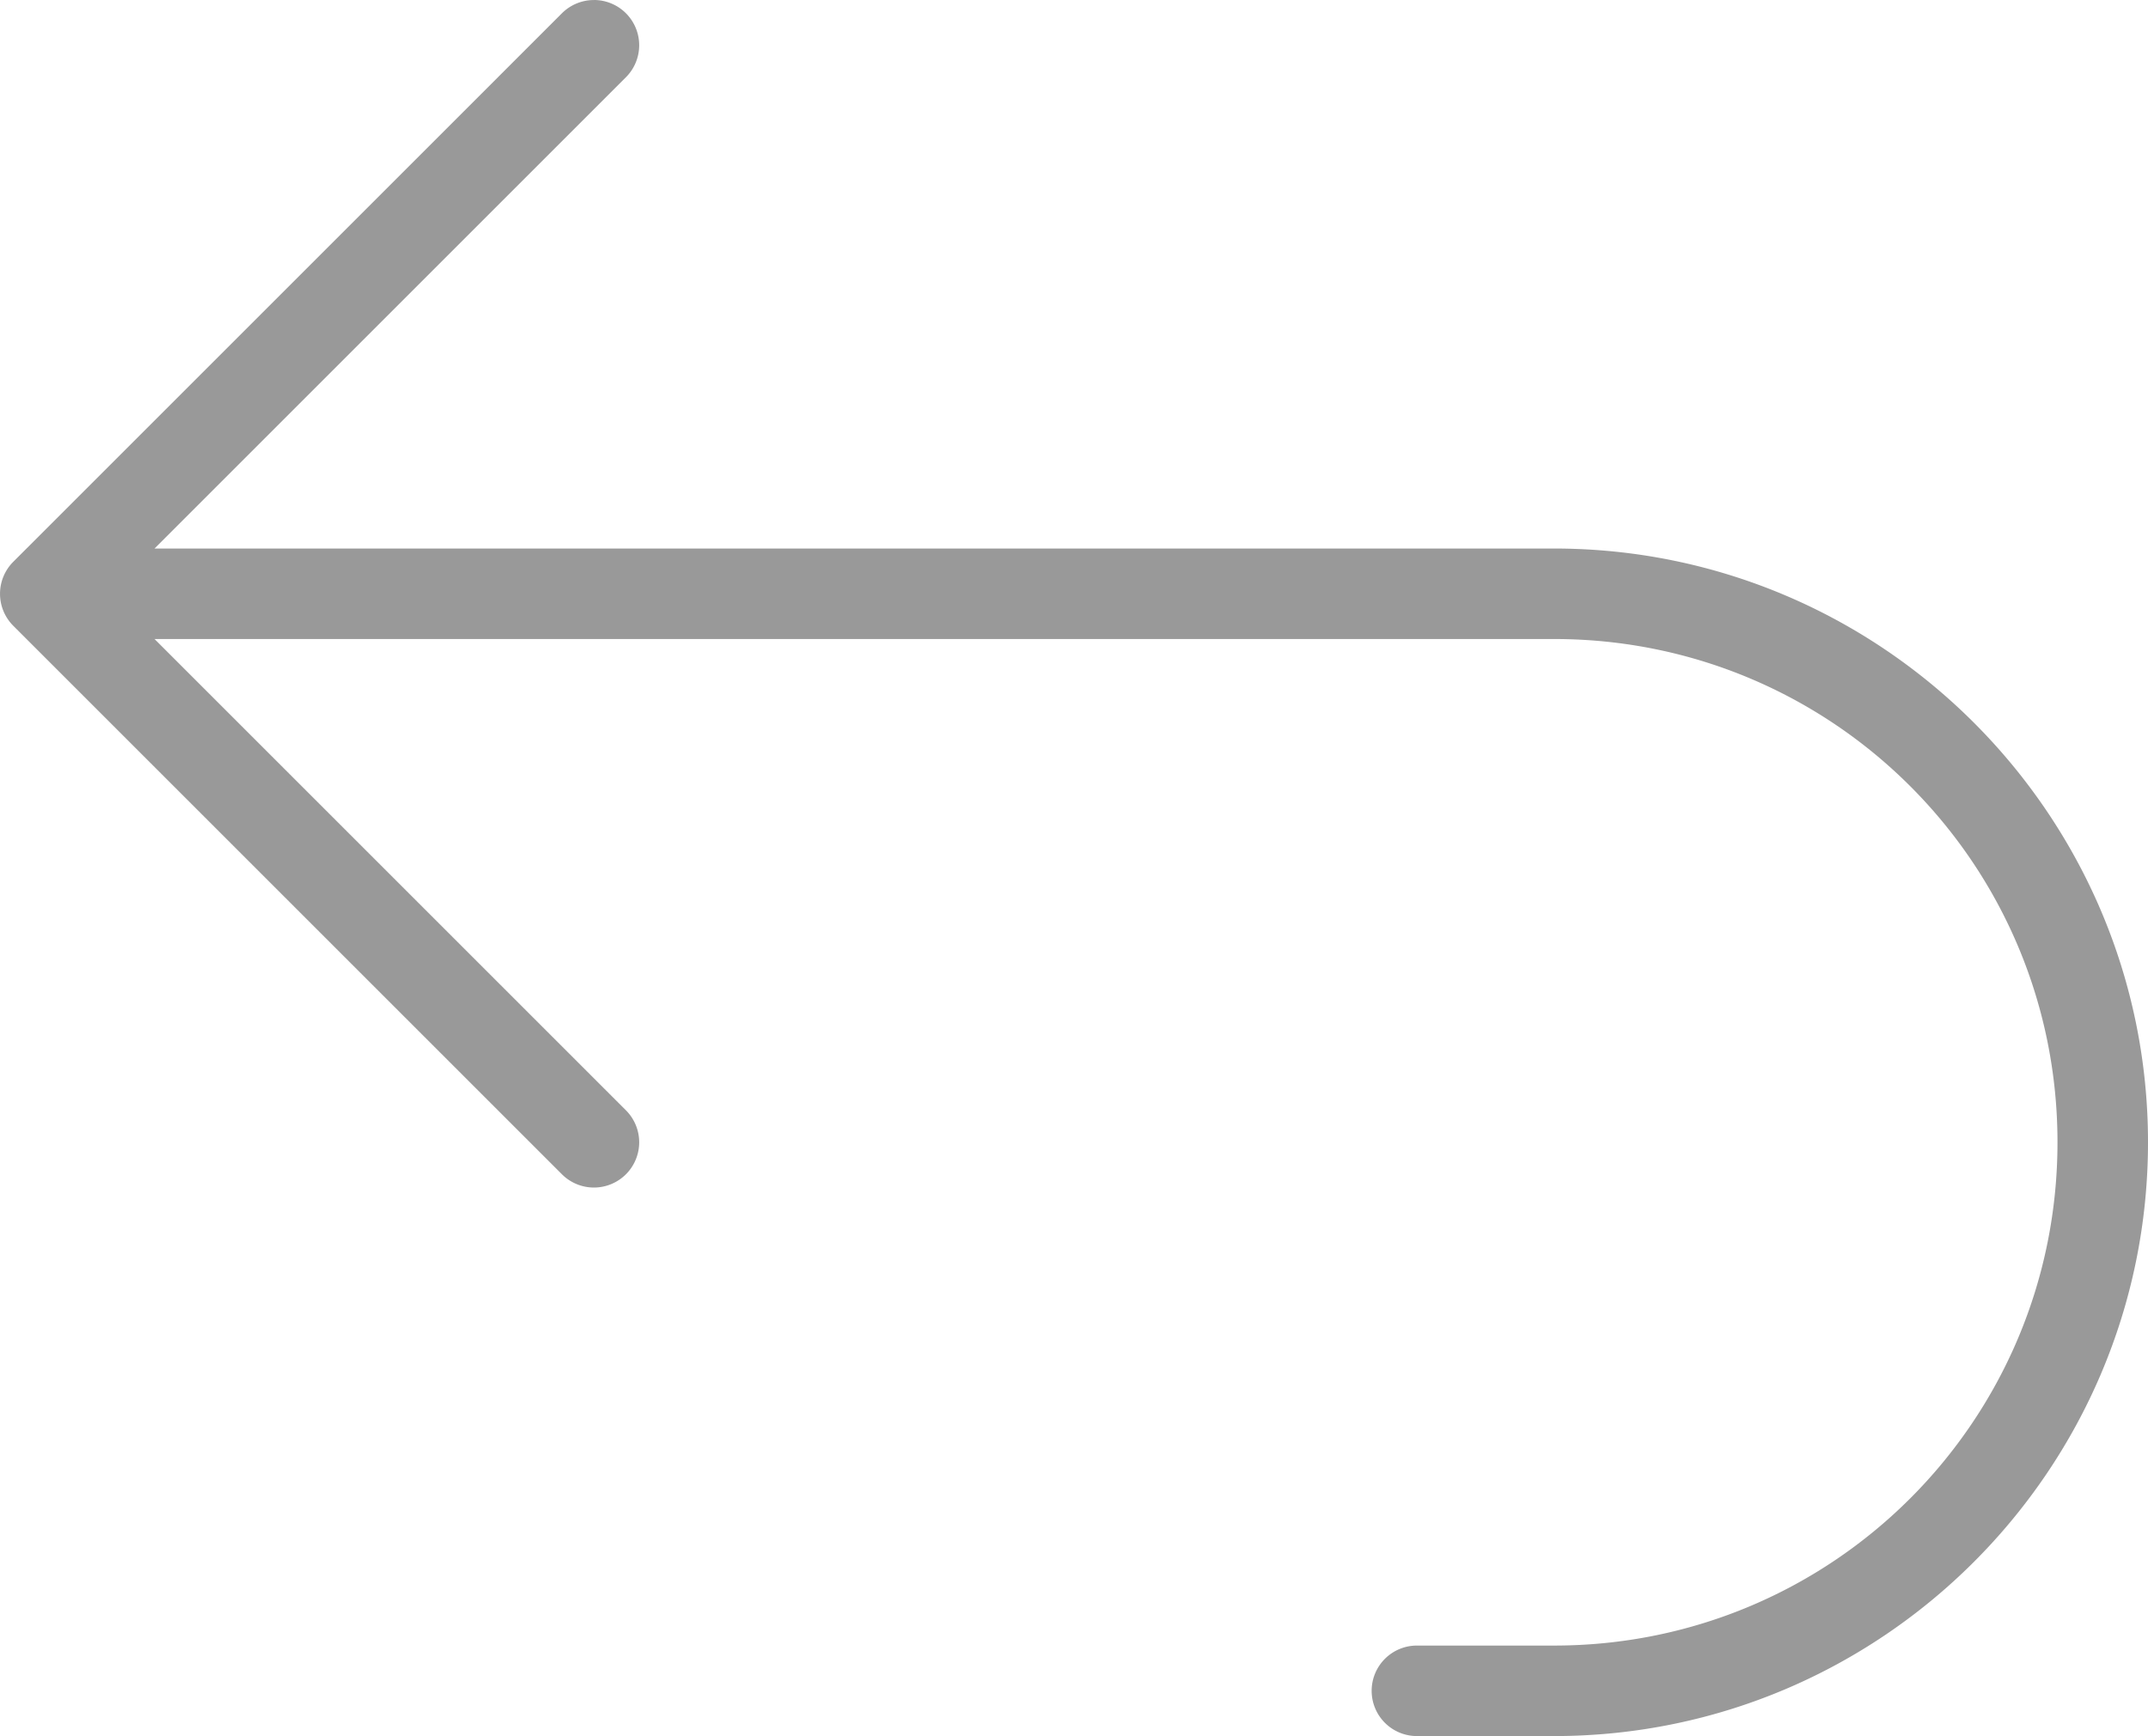 <?xml version="1.0" encoding="UTF-8"?>
<svg version="1.0" viewBox="0 0 500 404.22" xmlns="http://www.w3.org/2000/svg">
 <path d="m138.25 0.007a10.536 10.536 0 0 0-7.449 3.086l-127.71 127.71a10.536 10.536 0 0 0-3.086 7.449 10.538 10.538 0 0 0 3.086 7.452l127.71 127.71a10.536 10.536 0 0 0 14.9 0 10.536 10.536 0 0 0 0-14.9l-109.73-109.73h325.78c64.843 0 117.18 52.338 117.18 117.18 0 64.843-52.338 117.18-117.18 117.18h-31.93a10.536 10.536 0 0 0-10.535 10.535 10.536 10.536 0 0 0 10.535 10.537h31.93c76.232 0 138.25-62.024 138.25-138.25 0-76.232-62.024-138.25-138.25-138.25h-325.78l109.73-109.73a10.536 10.536 0 0 0 0-14.9 10.536 10.536 0 0 0-7.452-3.086z" fill="#999999"/>
</svg>

